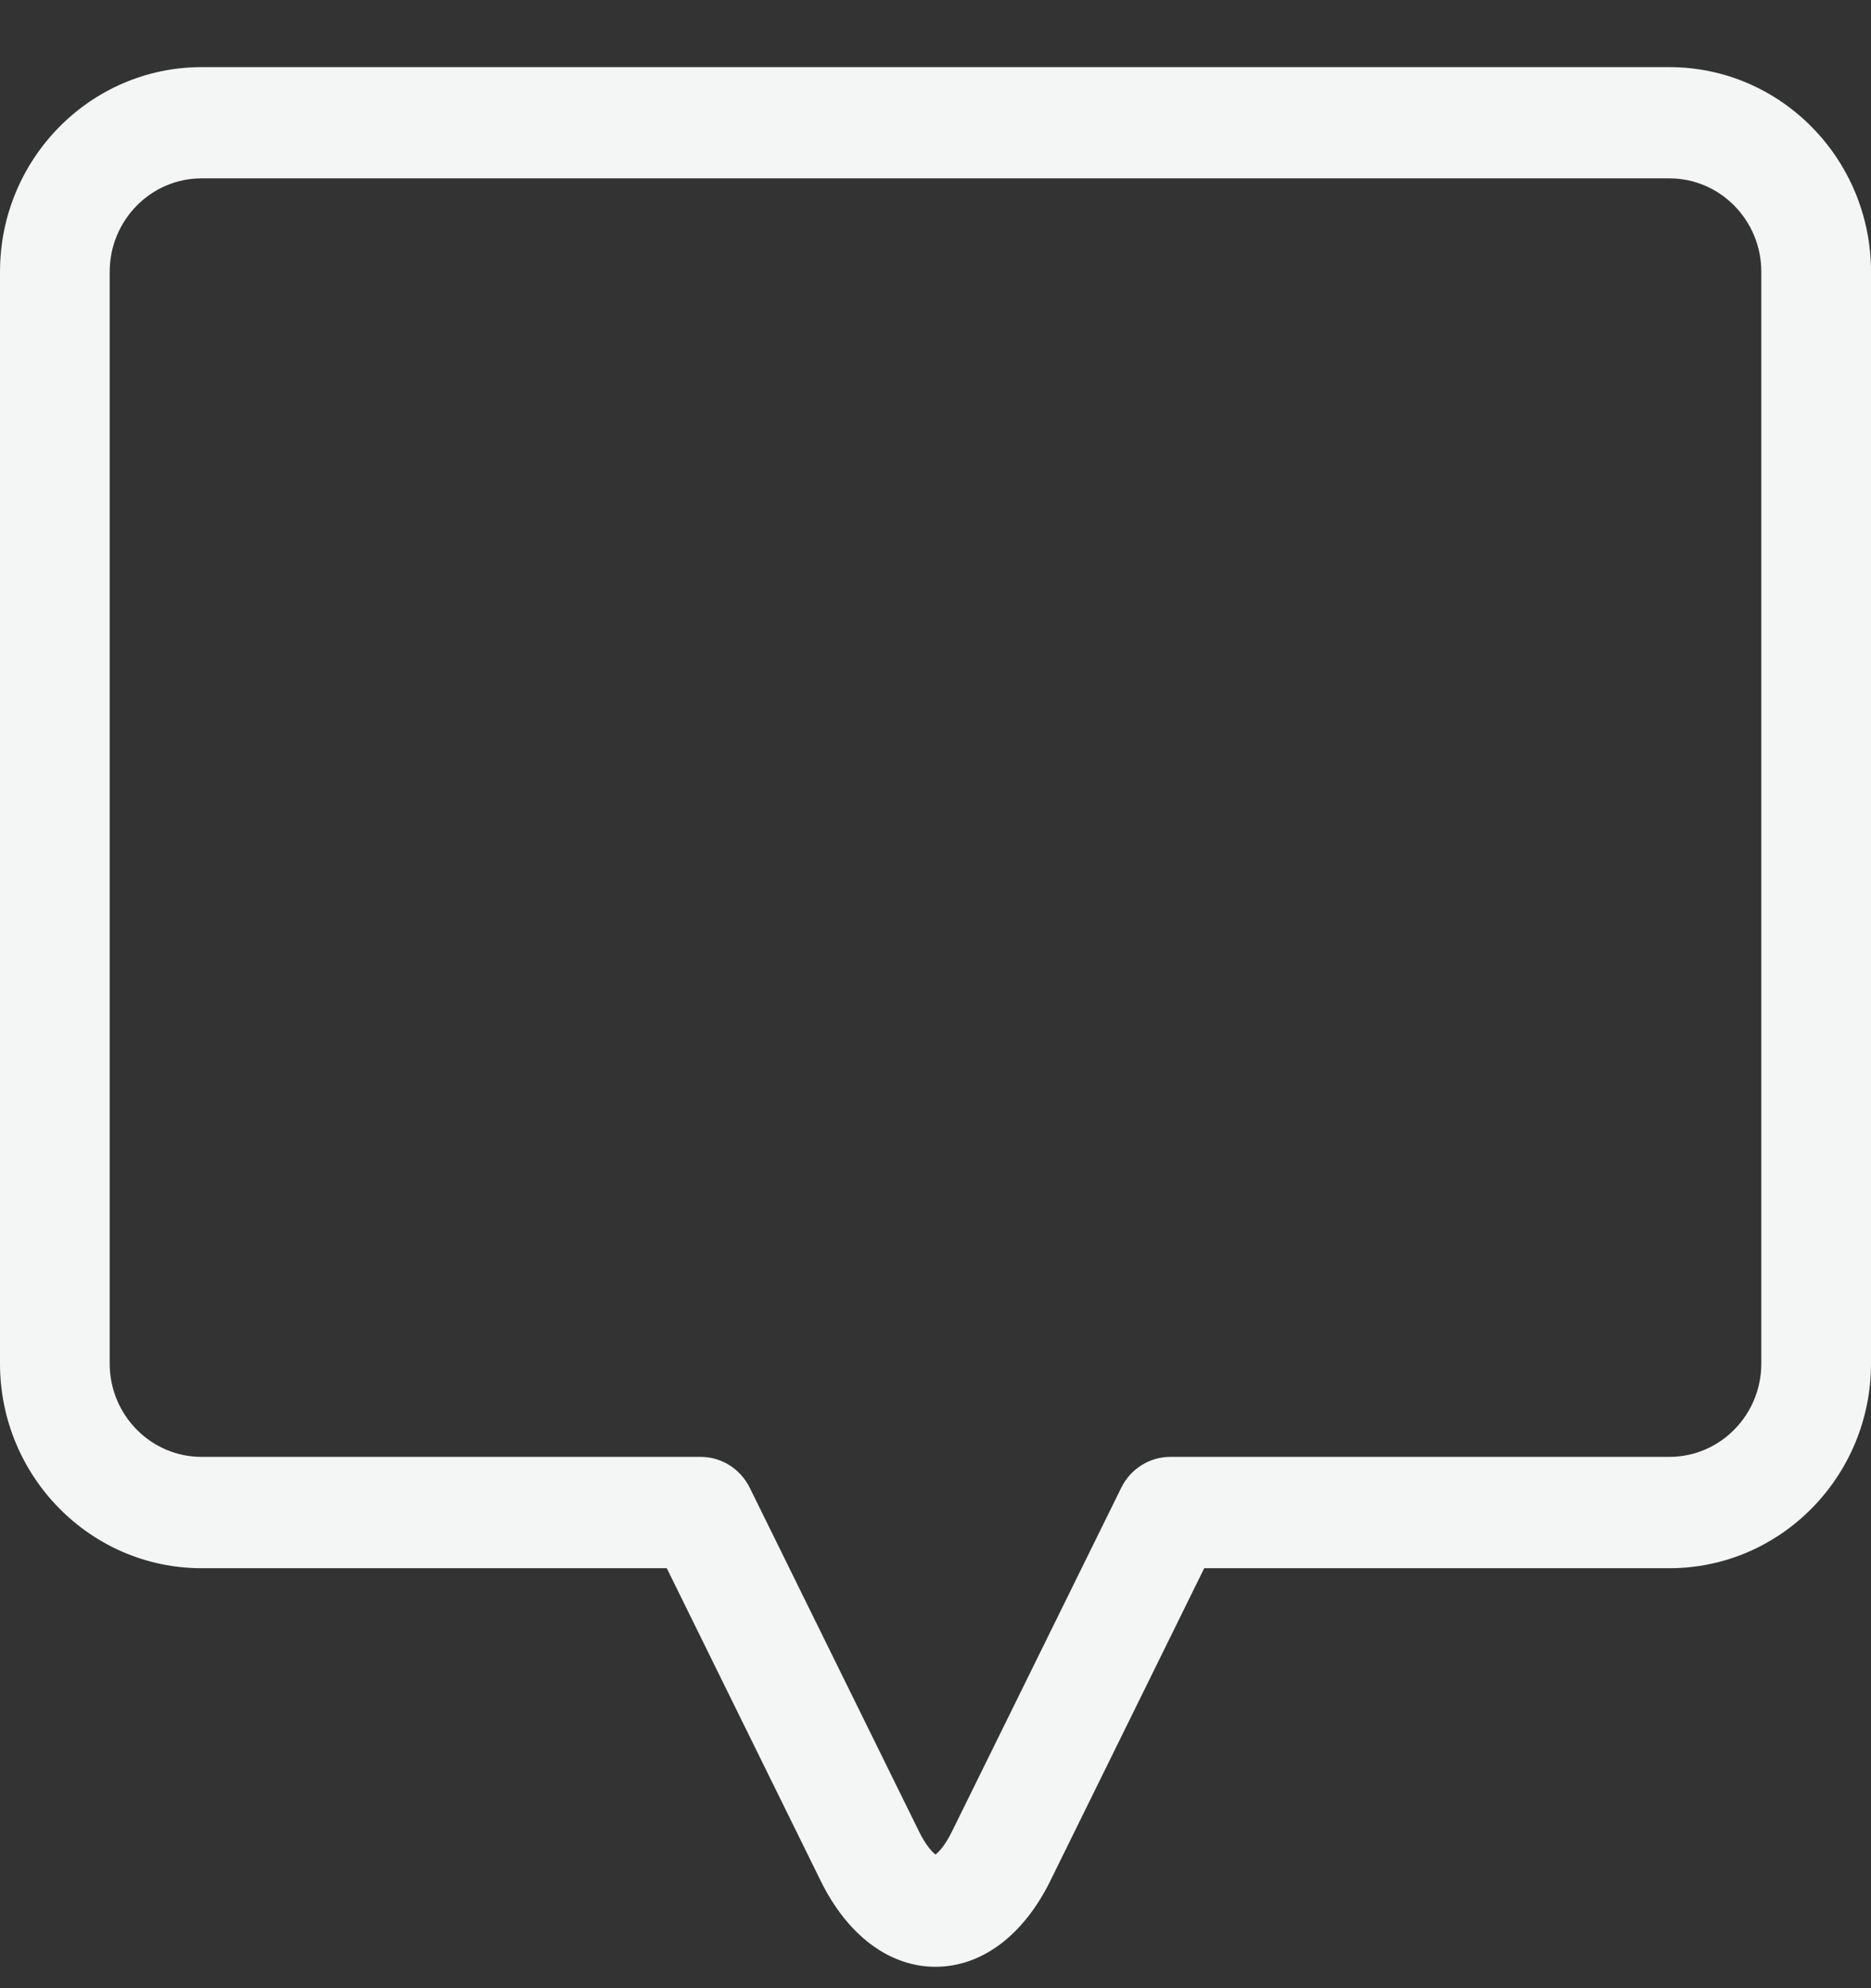 <svg width="16" height="17" viewBox="0 0 16 17" fill="none" xmlns="http://www.w3.org/2000/svg">
<rect x="0" y="0" width="16" height="17" fill="#333333" stroke="none"/>
<path d="M1.724 0.574H14.276C15.227 0.574 16 1.359 16 2.324V11.659C16 12.624 15.227 13.409 14.276 13.409H10.298L8.981 16.084C8.751 16.55 8.394 16.817 8 16.817C7.606 16.817 7.249 16.55 7.019 16.084L5.702 13.409H1.724C0.773 13.409 0 12.624 0 11.659V2.324C0 1.359 0.773 0.574 1.724 0.574ZM0.938 11.659C0.938 12.099 1.29 12.457 1.724 12.457H5.992C6.169 12.457 6.331 12.559 6.411 12.72L7.858 15.658C7.916 15.777 7.971 15.835 8 15.857C8.029 15.835 8.084 15.777 8.142 15.658L9.589 12.72C9.668 12.559 9.831 12.457 10.008 12.457H14.276C14.71 12.457 15.062 12.099 15.062 11.659V2.324C15.062 1.884 14.71 1.525 14.276 1.525H1.724C1.29 1.525 0.938 1.884 0.938 2.324V11.659Z" fill="#F3F6F5"/>
</svg>
